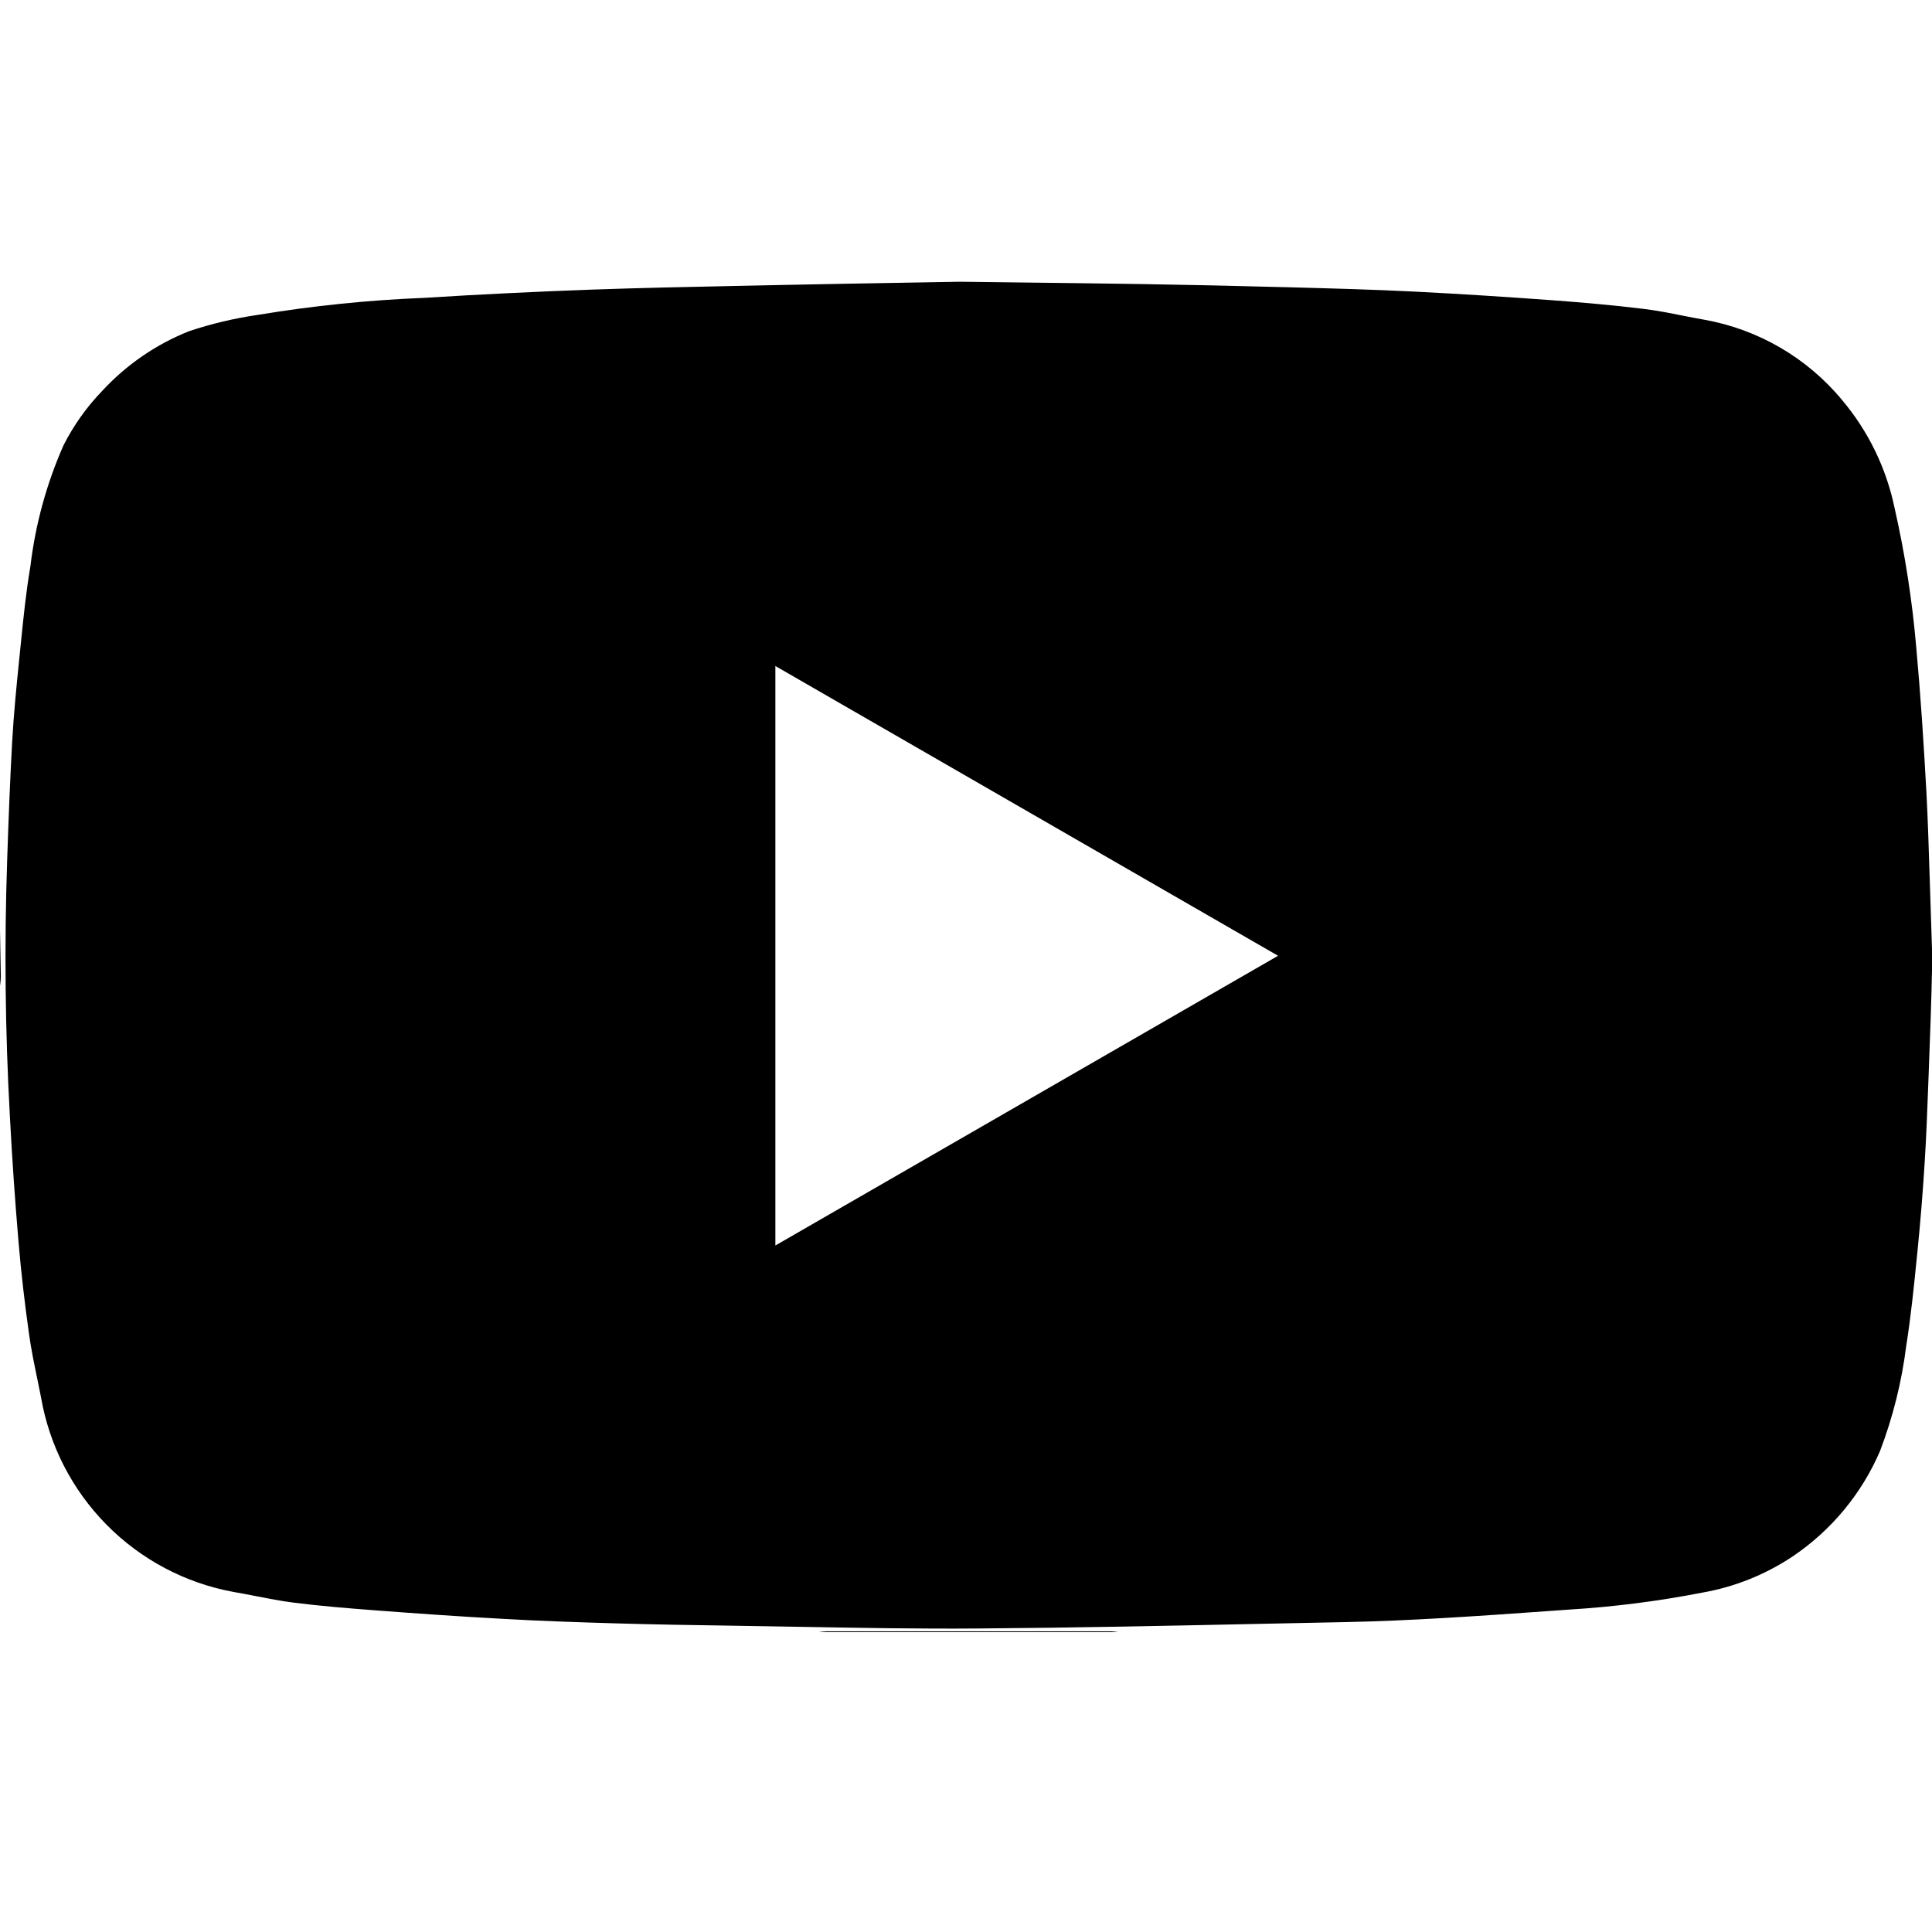 <svg width="48" height="48" viewBox="0 0 48 48" fill="none" xmlns="http://www.w3.org/2000/svg">
<path fill-rule="evenodd" clip-rule="evenodd" d="M25.432 7.019C24.922 7.013 24.398 7.007 23.853 7C23.426 7.008 22.981 7.015 22.522 7.023C21.546 7.04 20.51 7.057 19.477 7.079C19.061 7.088 18.646 7.097 18.231 7.105C17.068 7.129 15.905 7.153 14.743 7.194C13.342 7.244 11.943 7.312 10.545 7.4C9.154 7.455 7.768 7.597 6.395 7.825C5.818 7.909 5.249 8.044 4.696 8.229C3.874 8.556 3.137 9.064 2.537 9.714C2.152 10.113 1.829 10.568 1.578 11.063C1.156 12.019 0.878 13.034 0.755 14.072C0.647 14.701 0.583 15.338 0.519 15.975C0.505 16.118 0.49 16.261 0.475 16.405C0.407 17.073 0.341 17.744 0.303 18.415C0.248 19.401 0.211 20.387 0.178 21.375C0.106 23.493 0.128 25.61 0.245 27.725C0.3 28.773 0.372 29.82 0.461 30.865C0.525 31.618 0.613 32.371 0.718 33.12C0.77 33.504 0.849 33.885 0.928 34.265C0.958 34.413 0.989 34.561 1.018 34.71C1.224 35.909 1.793 37.017 2.648 37.882C3.503 38.748 4.603 39.331 5.8 39.551C5.988 39.583 6.176 39.62 6.363 39.656C6.672 39.717 6.98 39.777 7.291 39.816C7.955 39.901 8.623 39.955 9.29 40.006C10.346 40.086 11.403 40.161 12.462 40.218C13.418 40.274 14.375 40.305 15.333 40.333C16.267 40.36 17.202 40.376 18.138 40.389C18.7 40.397 19.263 40.407 19.825 40.417C21.326 40.444 22.827 40.471 24.323 40.459C26.683 40.442 29.045 40.392 31.406 40.342C32.073 40.328 32.739 40.314 33.406 40.301C34.213 40.285 35.024 40.248 35.824 40.202C36.7 40.152 37.575 40.09 38.449 40.028C38.627 40.015 38.804 40.002 38.982 39.99C40.092 39.922 41.196 39.782 42.288 39.569C43.093 39.429 43.859 39.122 44.538 38.669C45.499 38.022 46.253 37.112 46.71 36.047C47.03 35.206 47.248 34.33 47.36 33.437C47.477 32.696 47.553 31.949 47.627 31.202L47.639 31.089C47.713 30.349 47.773 29.607 47.819 28.865C47.858 28.253 47.881 27.638 47.904 27.025C47.908 26.922 47.911 26.819 47.916 26.715L47.922 26.545C47.953 25.722 47.984 24.897 48.001 24.073C48.008 23.743 47.996 23.412 47.984 23.082C47.981 22.996 47.978 22.911 47.975 22.825C47.963 22.483 47.952 22.14 47.942 21.798C47.92 21.091 47.898 20.385 47.861 19.679C47.795 18.481 47.718 17.282 47.609 16.088C47.509 14.919 47.329 13.759 47.069 12.615C46.864 11.632 46.419 10.716 45.773 9.947C44.903 8.893 43.686 8.182 42.34 7.943C42.163 7.912 41.988 7.877 41.812 7.843C41.488 7.778 41.163 7.714 40.836 7.674C40.079 7.582 39.319 7.515 38.559 7.459C37.435 7.377 36.298 7.303 35.188 7.247C34.122 7.193 33.055 7.165 31.988 7.136L31.852 7.133C30.681 7.101 29.511 7.076 28.341 7.057C27.39 7.042 26.439 7.031 25.432 7.019ZM31.753 23.746L19.264 16.547V30.944L31.753 23.746Z" fill="currentColor"/>
<path d="M0 23.11C0.002 23.239 0.005 23.369 0.007 23.498C0.012 23.756 0.018 24.013 0.021 24.271C0.018 24.345 0.011 24.419 0 24.493V23.11Z" fill="currentColor"/>
<path d="M20.355 40.549C20.416 40.539 20.477 40.533 20.538 40.53H27.613C27.669 40.534 27.725 40.541 27.781 40.551H20.352L20.355 40.549Z" fill="currentColor"/>
</svg>
